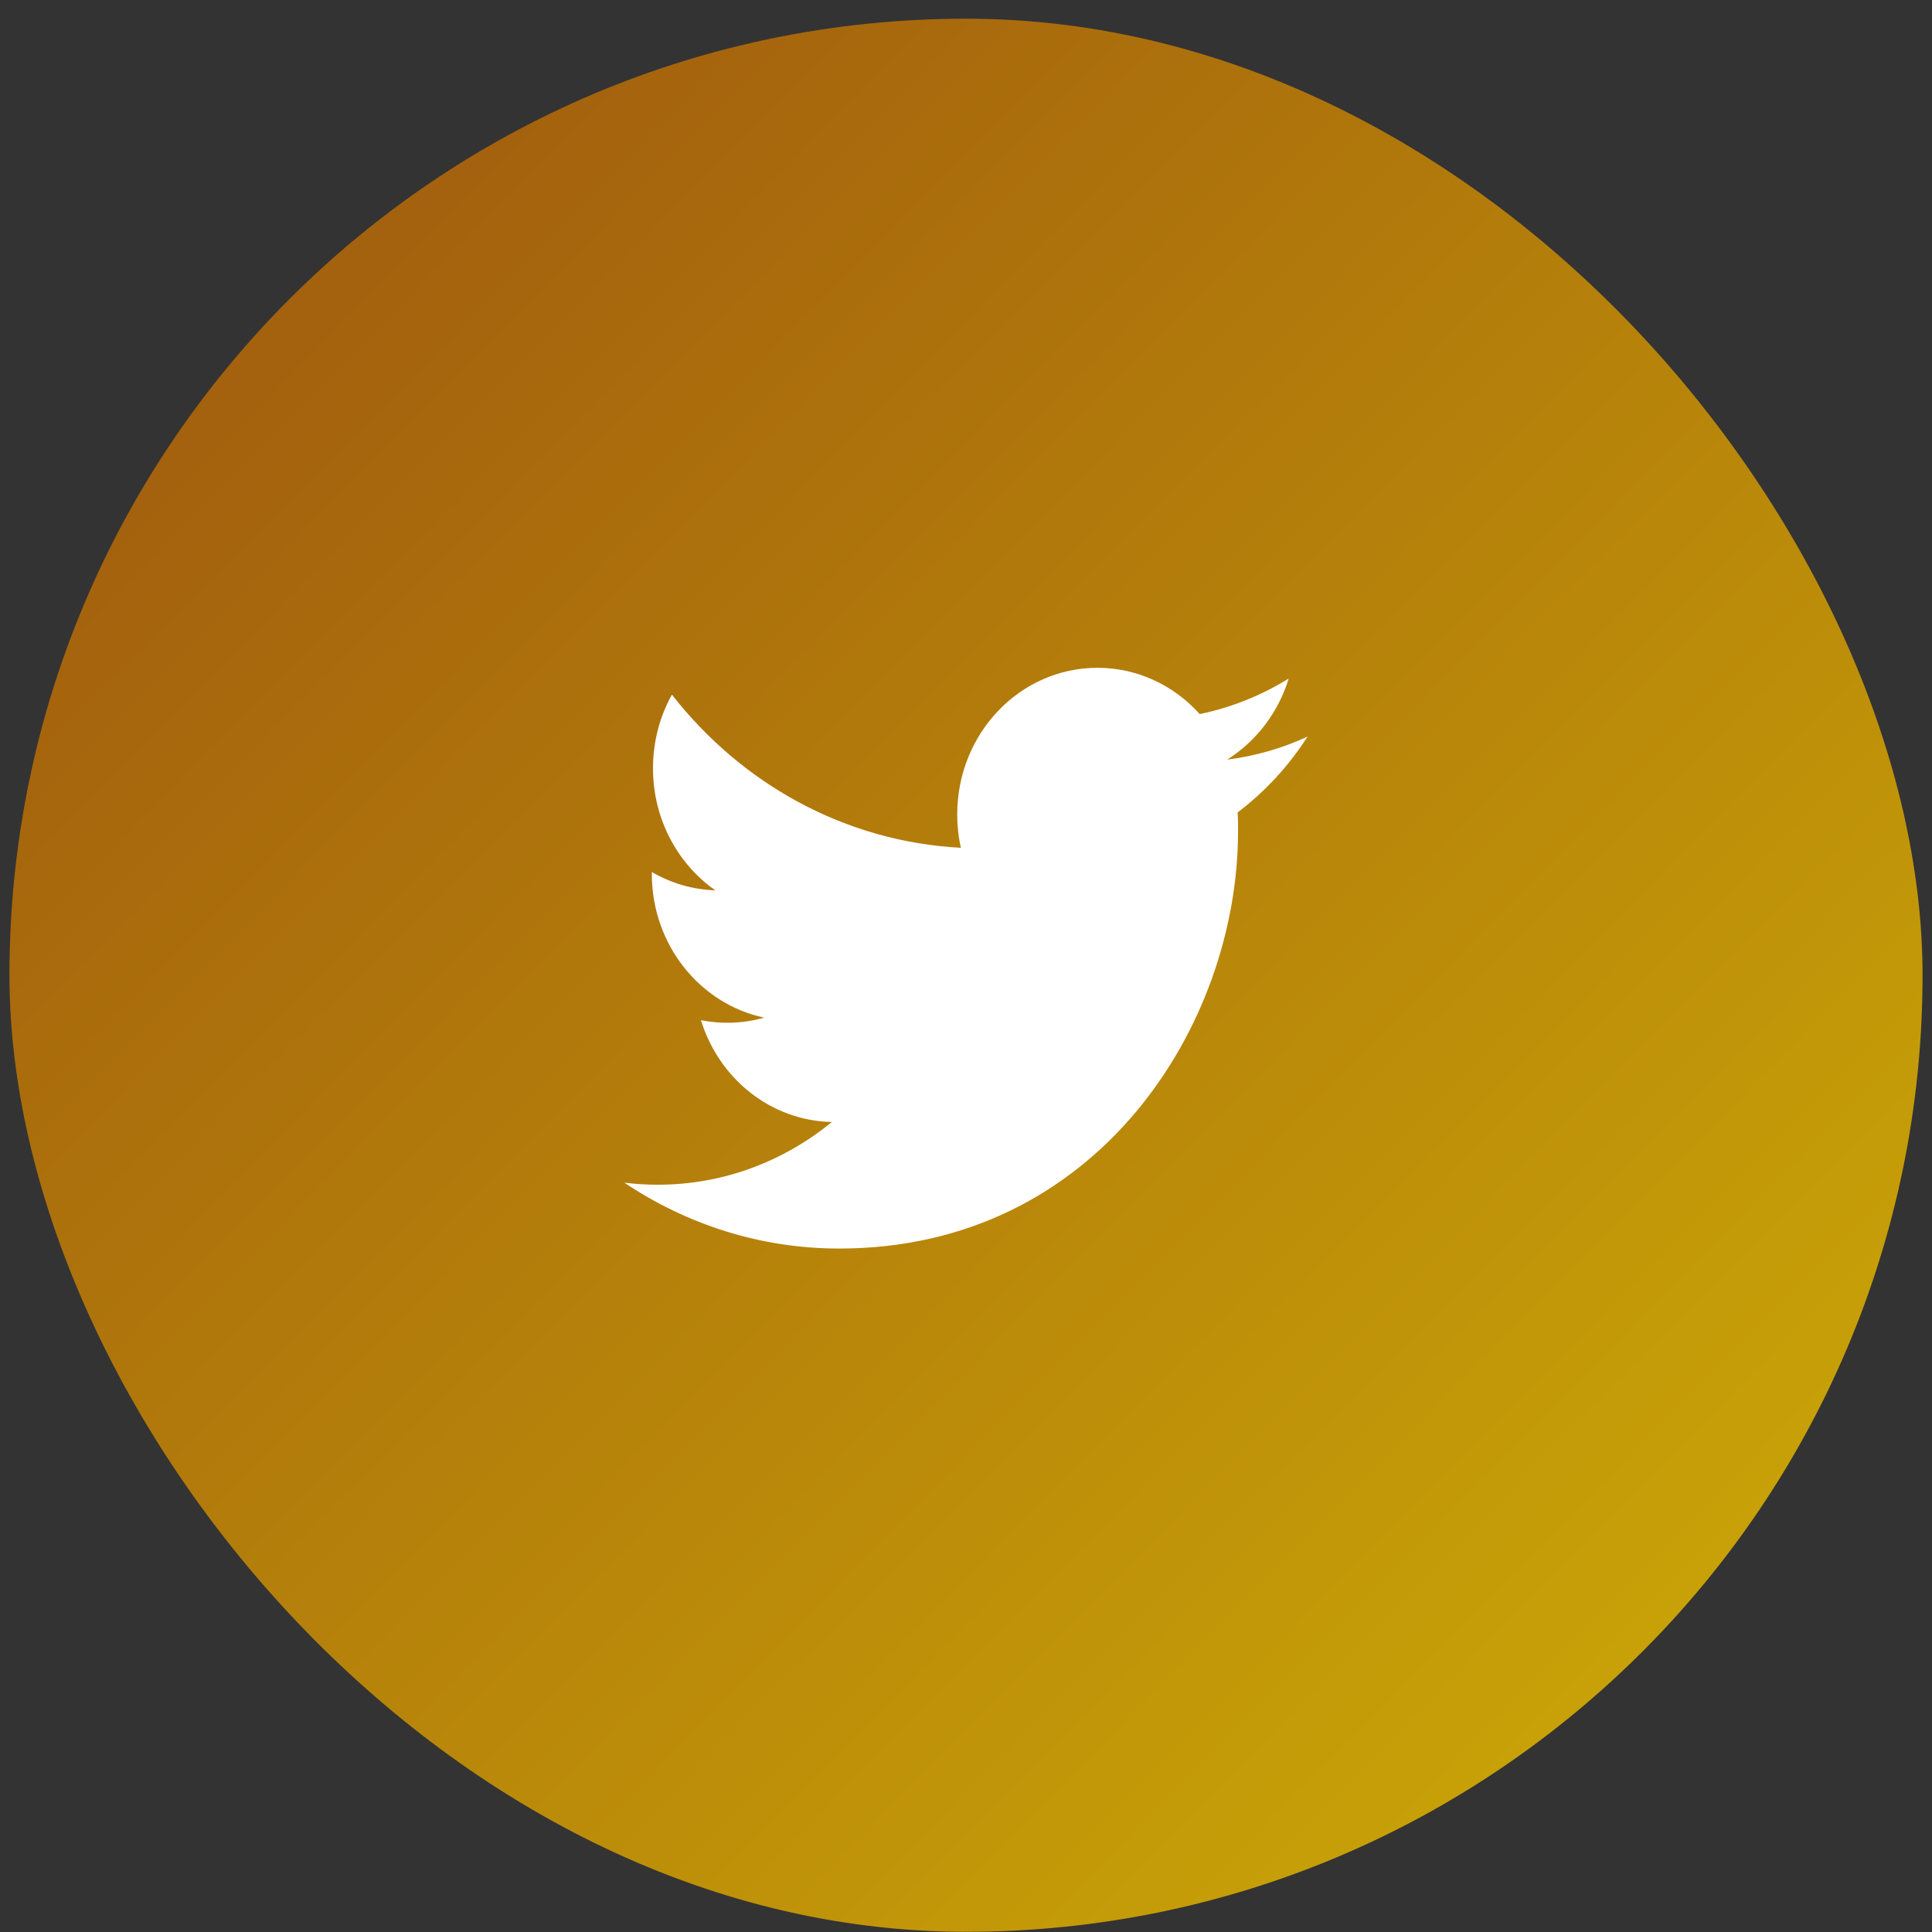 <svg width="81" height="81" viewBox="0 0 81 81" fill="none" xmlns="http://www.w3.org/2000/svg">
<rect x="0" y="0" width="81" height="81" fill="#333333" stroke="none"/>
<g clip-path="url(#clip0_198_689)">
<rect x="0.396" y="0.784" width="80.208" height="80.208" rx="40.104" fill="url(#paint0_linear_198_689)"/>
<g clip-path="url(#clip1_198_689)">
<path d="M54.823 30.88C53.75 31.377 52.613 31.703 51.448 31.848C52.659 31.086 53.591 29.883 54.03 28.447C52.876 29.163 51.614 29.667 50.298 29.938C49.187 28.697 47.634 27.995 46.009 27.998C42.765 27.998 40.132 30.749 40.132 34.143C40.132 34.625 40.184 35.095 40.285 35.544C35.4 35.288 31.071 32.842 28.171 29.123C27.665 30.029 27.377 31.086 27.377 32.213C27.377 34.344 28.414 36.226 29.99 37.328C29.057 37.298 28.144 37.035 27.328 36.559V36.638C27.328 39.615 29.354 42.099 32.041 42.665C31.176 42.91 30.268 42.946 29.387 42.77C30.136 45.212 32.307 46.989 34.877 47.04C32.866 48.686 30.333 49.67 27.579 49.67C27.11 49.67 26.642 49.641 26.177 49.584C28.778 51.328 31.868 52.346 35.186 52.346C45.996 52.346 51.906 42.979 51.906 34.856C51.906 34.59 51.906 34.325 51.888 34.061C53.038 33.191 54.031 32.114 54.821 30.88H54.823Z" fill="white"/>
</g>
</g>
<defs>
<linearGradient id="paint0_linear_198_689" x1="0" y1="0.784" x2="81" y2="80.784" gradientUnits="userSpaceOnUse">
<stop stop-color="#9C530F"/>
<stop offset="1" stop-color="#CFAF06"/>
</linearGradient>
<clipPath id="clip0_198_689">
<rect x="0.396" y="0.784" width="80.208" height="80.208" rx="40.104" fill="white"/>
</clipPath>
<clipPath id="clip1_198_689">
<rect width="28.646" height="28.646" fill="white" transform="translate(26.177 26.565)"/>
</clipPath>
</defs>
</svg>
